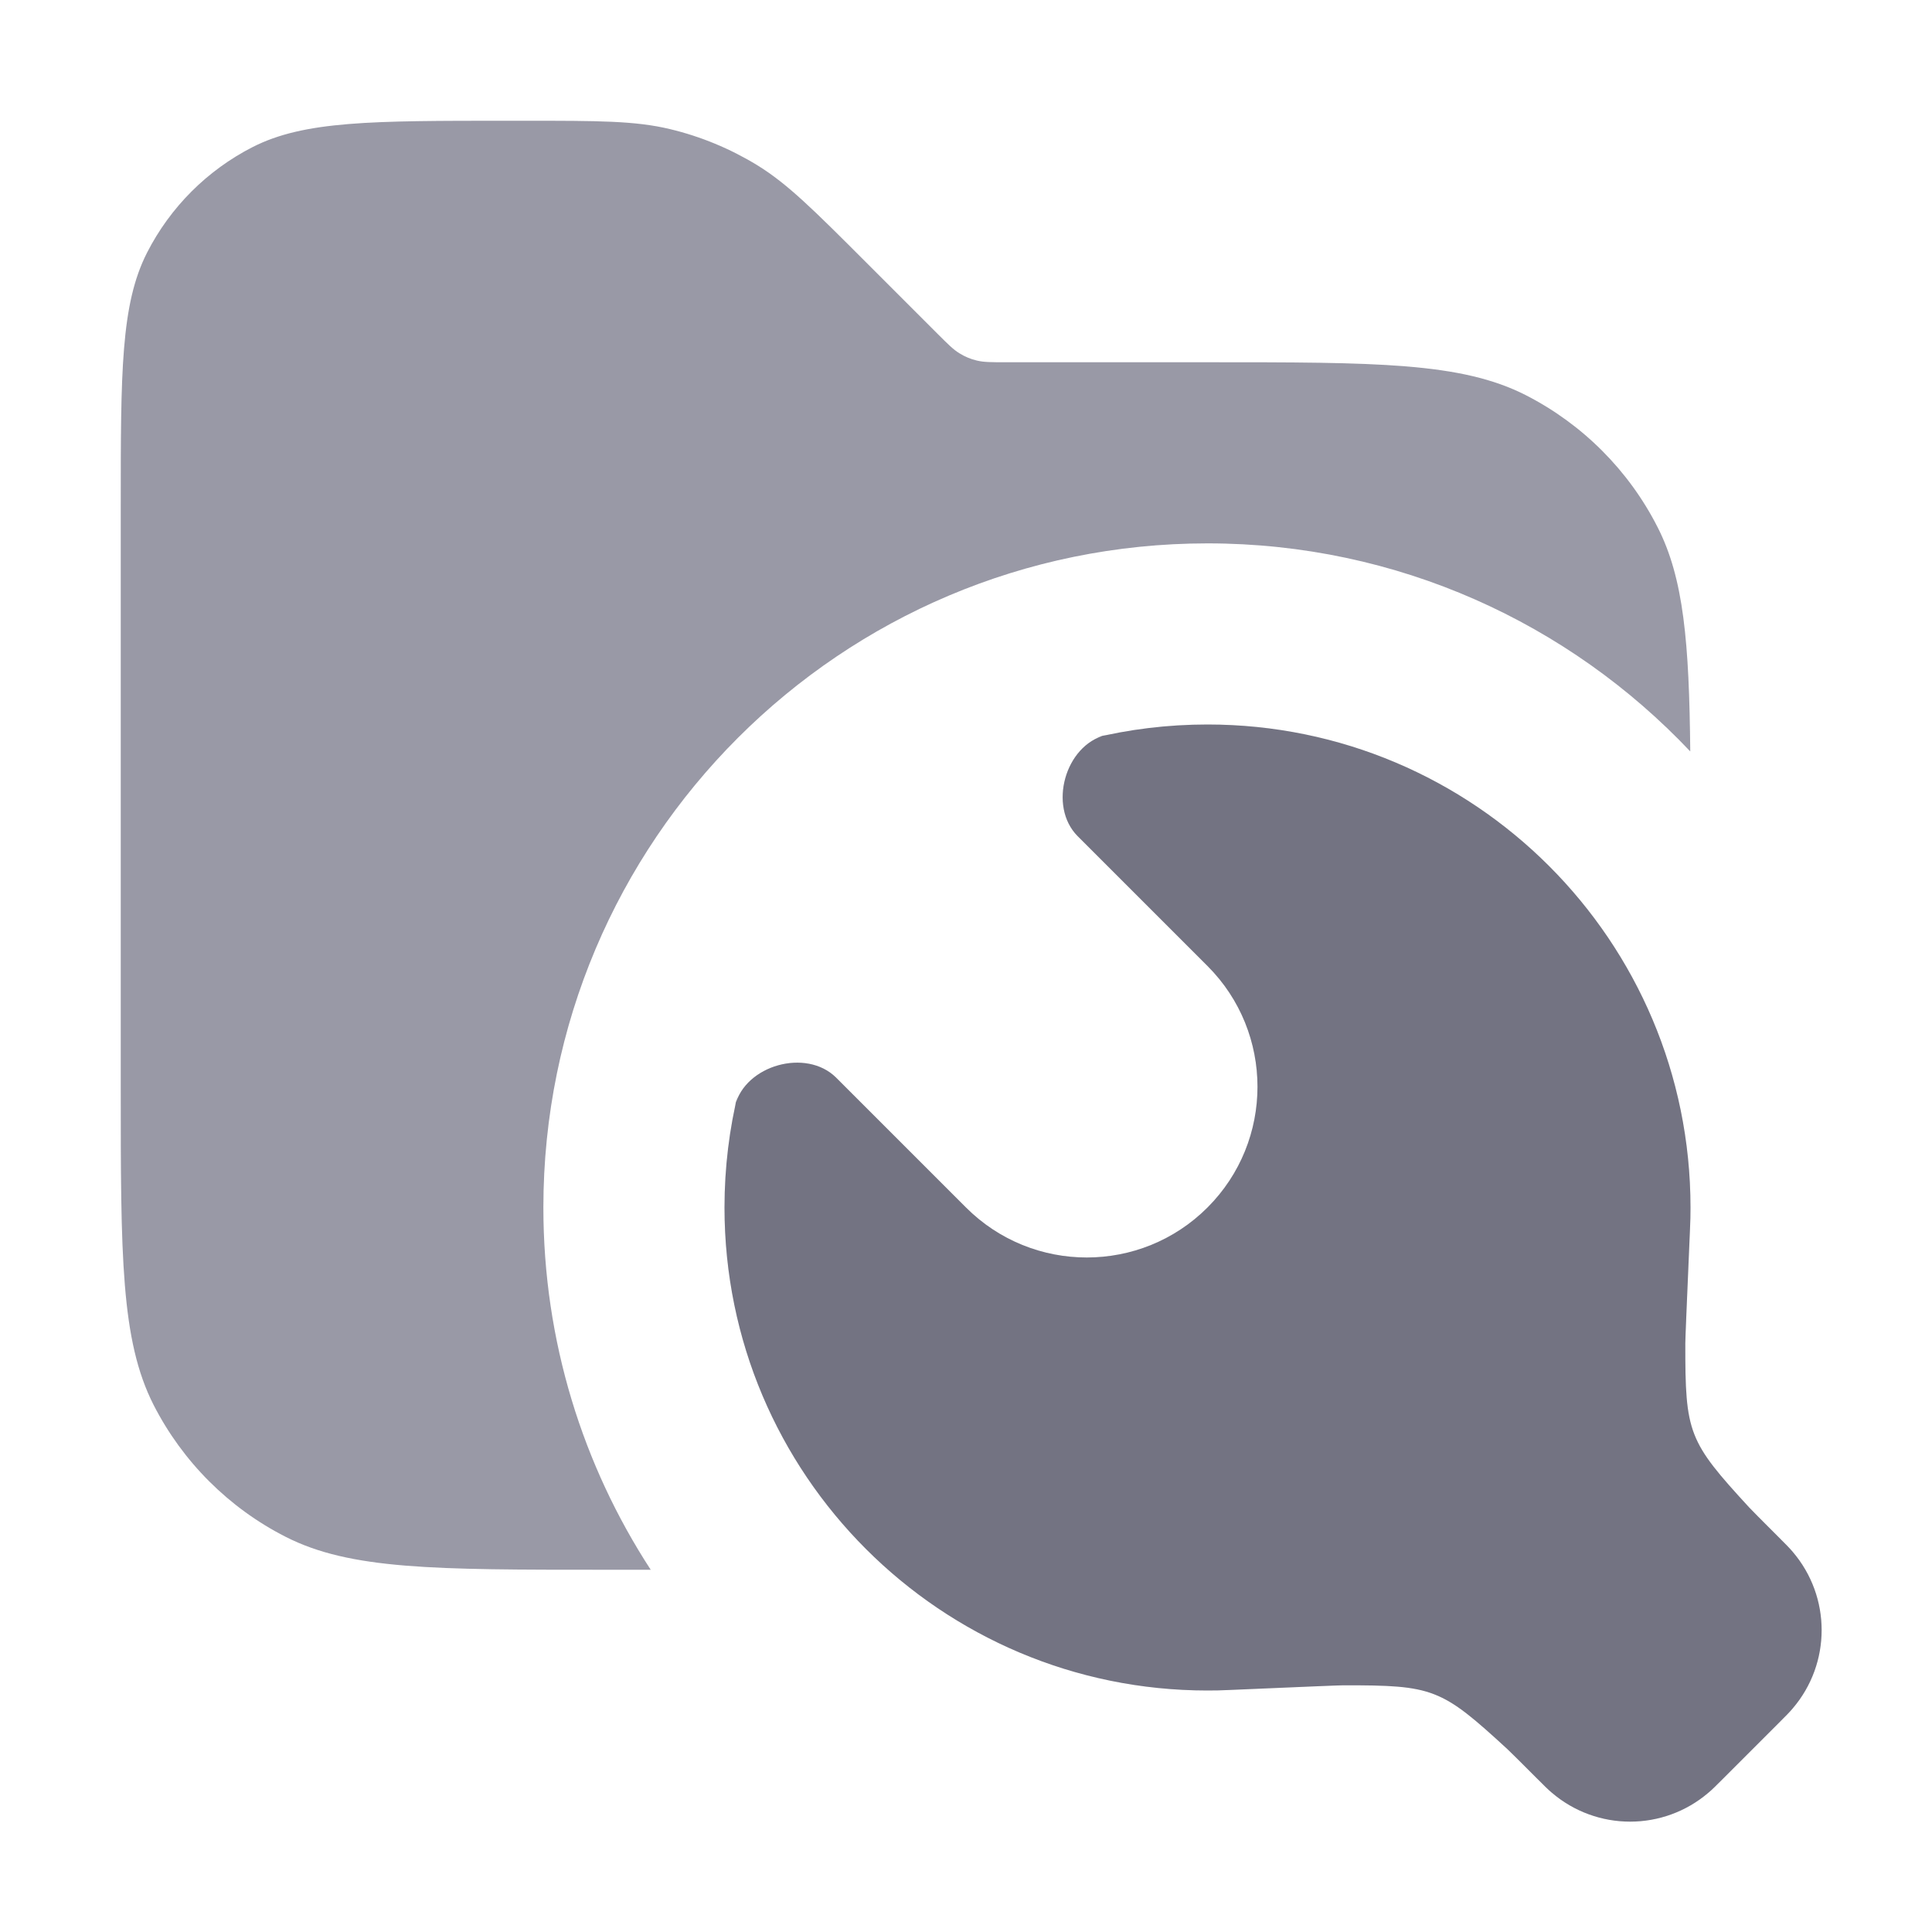 <svg width="16" height="16" viewBox="0 0 16 16" fill="none" xmlns="http://www.w3.org/2000/svg">
<path opacity="0.8" fill-rule="evenodd" clip-rule="evenodd" d="M1 4.2V9C1 10.4 1 11.1 1.272 11.635C1.512 12.105 1.895 12.488 2.365 12.727C2.9 13 3.6 13 5 13H5.389C4.827 12.137 4.5 11.107 4.5 10C4.5 6.962 6.962 4.5 10 4.5C11.575 4.5 12.995 5.162 13.998 6.223C13.989 5.32 13.944 4.79 13.727 4.365C13.488 3.895 13.105 3.512 12.635 3.272C12.1 3 11.4 3 10 3H8.331C8.209 3 8.148 3 8.09 2.986C8.039 2.974 7.991 2.954 7.946 2.926C7.895 2.895 7.852 2.852 7.766 2.766L7.766 2.766L7.766 2.766L7.172 2.172C6.739 1.739 6.523 1.523 6.271 1.368C6.047 1.231 5.803 1.13 5.548 1.069C5.26 1 4.955 1 4.343 1H4.2C3.08 1 2.52 1 2.092 1.218C1.716 1.41 1.41 1.716 1.218 2.092C1 2.52 1 3.08 1 4.2Z" fill="#808090"/>
<path d="M6.116 9.039C6.136 8.96 6.087 9.158 6.087 9.157C6.172 8.82 6.677 8.679 6.924 8.924C6.925 8.925 6.829 8.829 6.867 8.867L8 10C8.552 10.552 9.448 10.552 10 10V10C10.552 9.448 10.552 8.552 10 8L8.867 6.867C8.829 6.829 8.925 6.925 8.924 6.924C8.679 6.677 8.82 6.172 9.157 6.087C9.158 6.087 8.96 6.136 9.039 6.116C9.347 6.04 9.669 6 10 6C12.209 6 14 7.791 14 10C14 10.059 13.999 10.117 13.996 10.175C13.97 10.781 13.957 11.084 13.957 11.125C13.956 11.87 13.981 11.935 14.485 12.483C14.514 12.514 14.583 12.583 14.722 12.722V12.722C14.788 12.788 14.821 12.821 14.846 12.851C15.166 13.225 15.166 13.775 14.846 14.149C14.821 14.179 14.788 14.212 14.722 14.278L14.278 14.722C14.212 14.788 14.179 14.821 14.149 14.846C13.775 15.166 13.225 15.166 12.851 14.846C12.821 14.821 12.788 14.788 12.722 14.722V14.722C12.583 14.583 12.514 14.514 12.483 14.485C11.935 13.981 11.87 13.956 11.125 13.957C11.084 13.957 10.781 13.97 10.175 13.996C10.117 13.999 10.059 14 10 14C7.791 14 6 12.209 6 10C6 9.669 6.04 9.347 6.116 9.039Z" fill="#808090"/>
<path d="M6.116 9.039C6.136 8.96 6.087 9.158 6.087 9.157C6.172 8.82 6.677 8.679 6.924 8.924C6.925 8.925 6.829 8.829 6.867 8.867L8 10C8.552 10.552 9.448 10.552 10 10V10C10.552 9.448 10.552 8.552 10 8L8.867 6.867C8.829 6.829 8.925 6.925 8.924 6.924C8.679 6.677 8.82 6.172 9.157 6.087C9.158 6.087 8.96 6.136 9.039 6.116C9.347 6.04 9.669 6 10 6C12.209 6 14 7.791 14 10C14 10.059 13.999 10.117 13.996 10.175C13.97 10.781 13.957 11.084 13.957 11.125C13.956 11.87 13.981 11.935 14.485 12.483C14.514 12.514 14.583 12.583 14.722 12.722V12.722C14.788 12.788 14.821 12.821 14.846 12.851C15.166 13.225 15.166 13.775 14.846 14.149C14.821 14.179 14.788 14.212 14.722 14.278L14.278 14.722C14.212 14.788 14.179 14.821 14.149 14.846C13.775 15.166 13.225 15.166 12.851 14.846C12.821 14.821 12.788 14.788 12.722 14.722V14.722C12.583 14.583 12.514 14.514 12.483 14.485C11.935 13.981 11.87 13.956 11.125 13.957C11.084 13.957 10.781 13.97 10.175 13.996C10.117 13.999 10.059 14 10 14C7.791 14 6 12.209 6 10C6 9.669 6.04 9.347 6.116 9.039Z" fill="black" fill-opacity="0.1" style="mix-blend-mode:plus-darker"/>
</svg>
